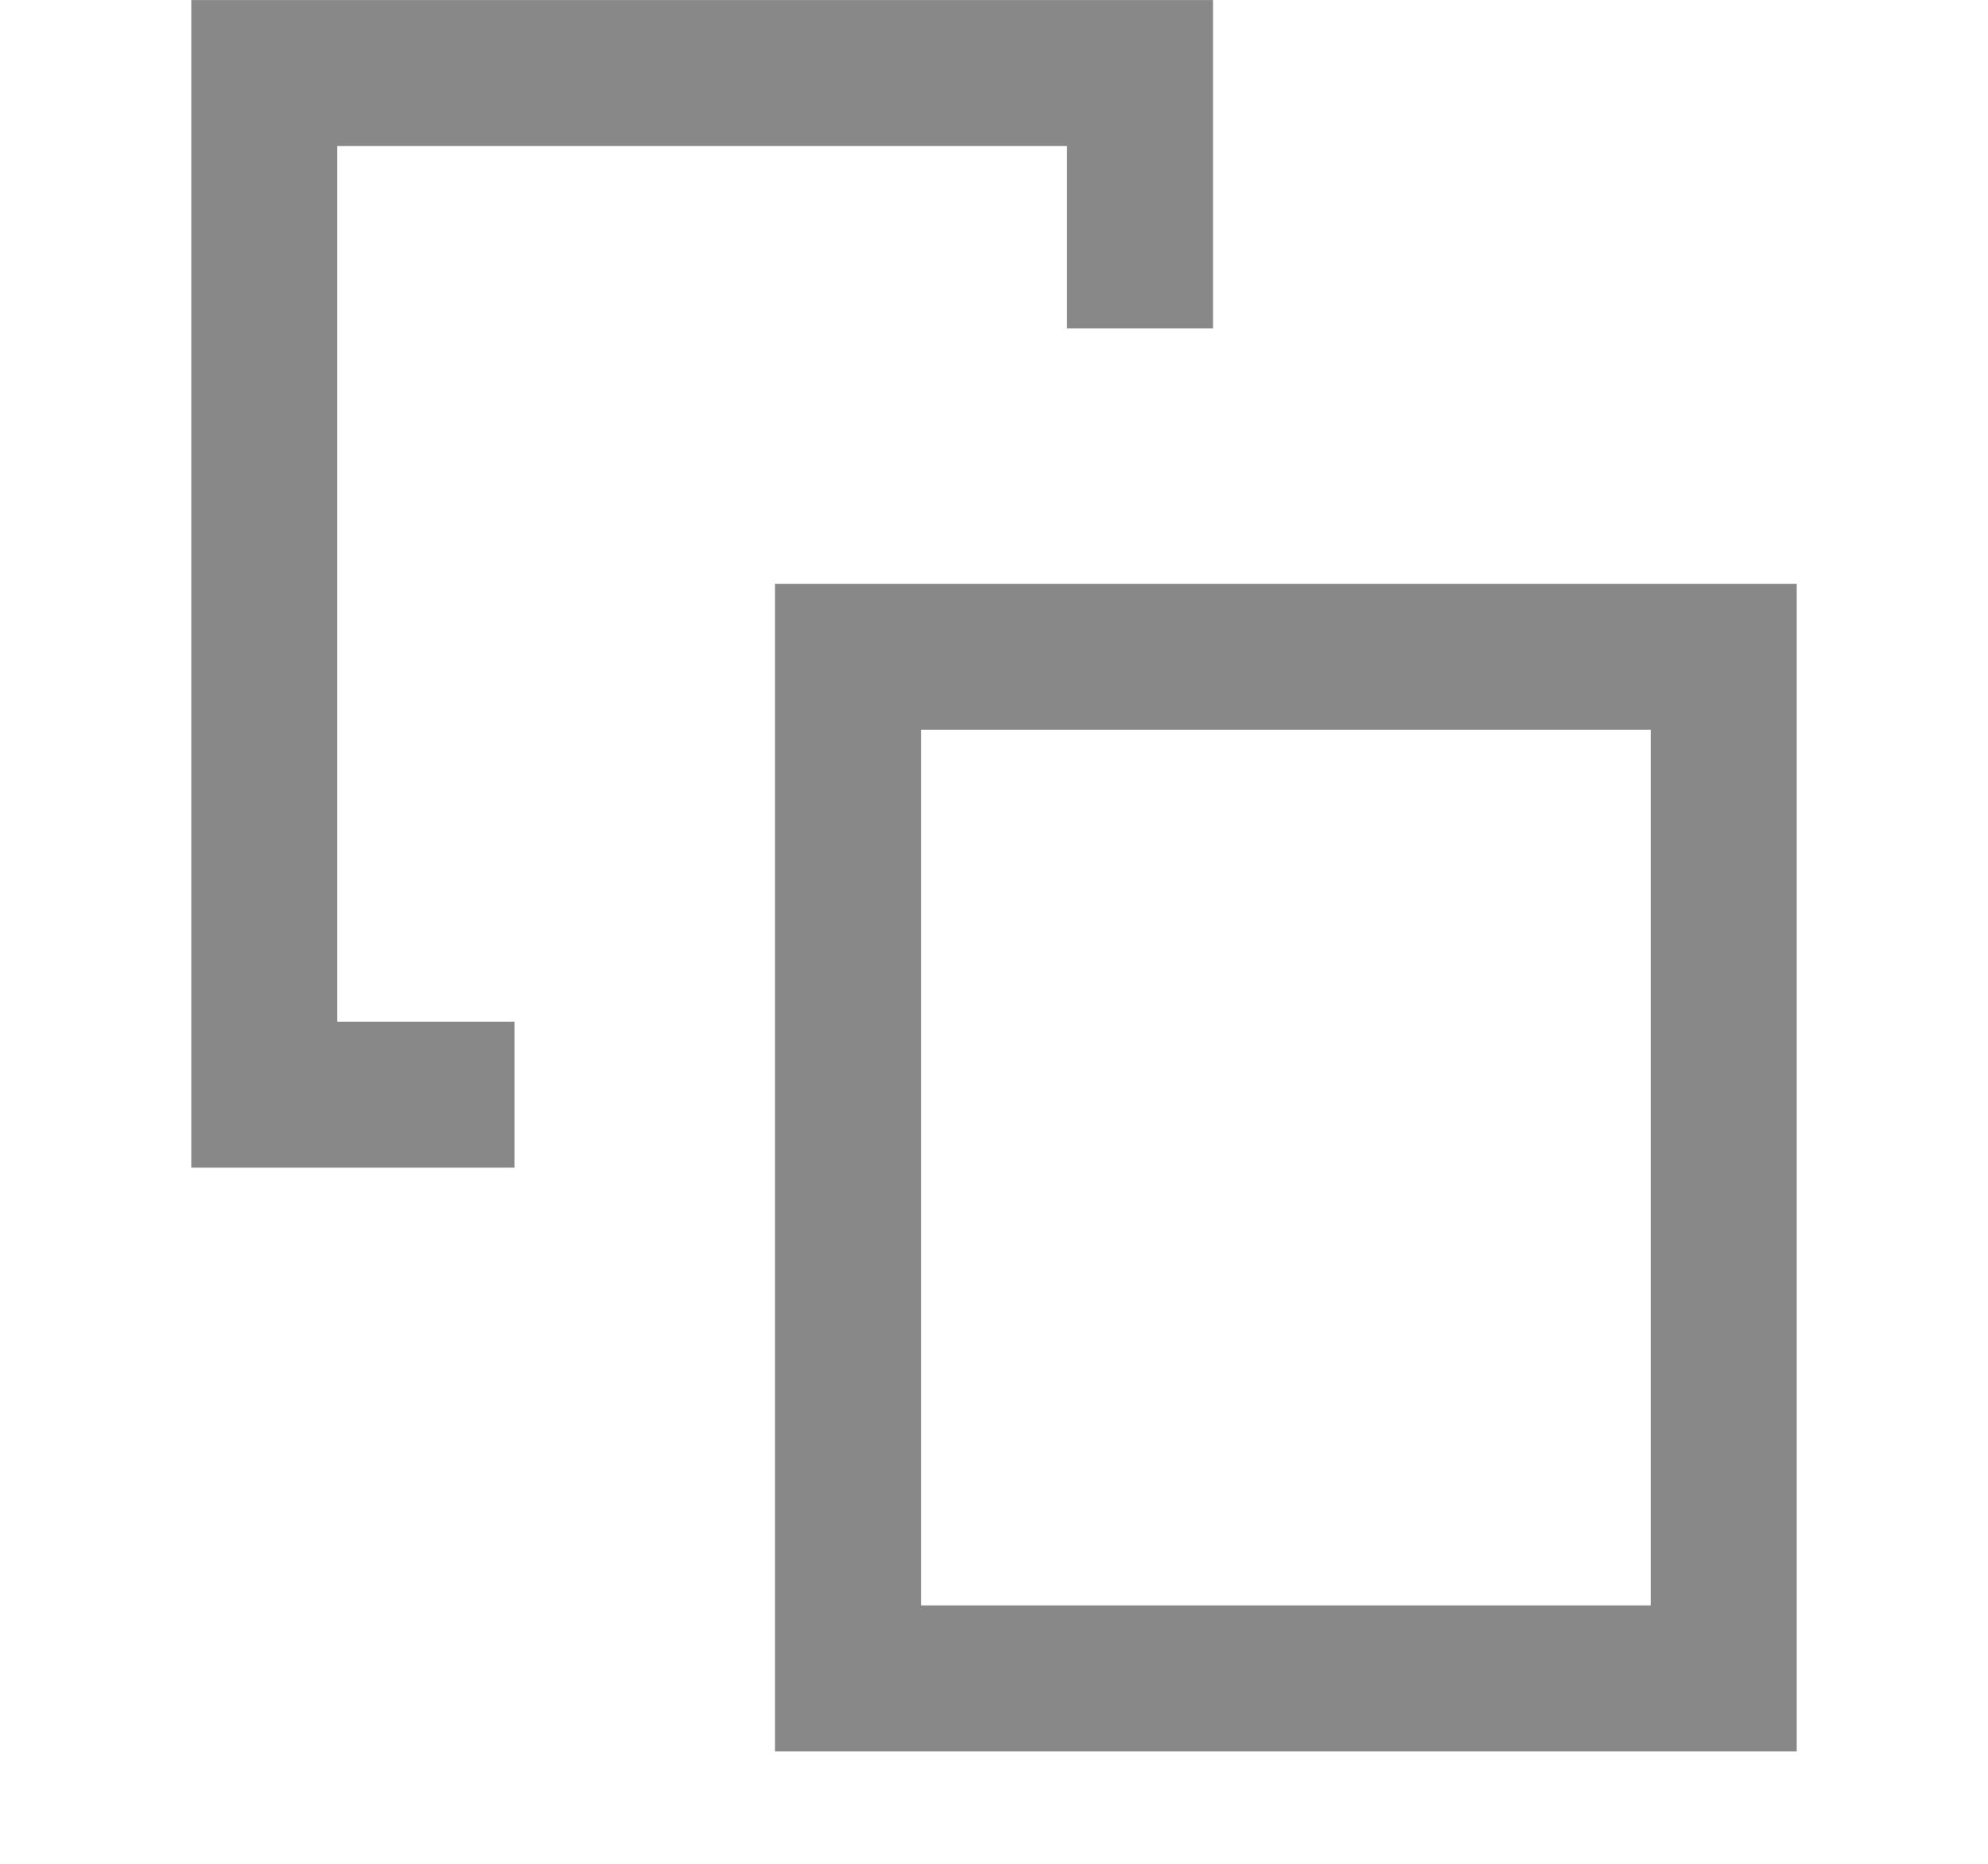 <svg width="16" height="15" viewBox="0 0 16 15" fill="none" xmlns="http://www.w3.org/2000/svg">
<path d="M9.175 2.643V0.588H2.127V8.81H4.141" stroke="#888888" stroke-width="1.175"/>
<rect x="6.825" y="5.286" width="7.048" height="8.222" stroke="#888888" stroke-width="1.175"/>
</svg>
